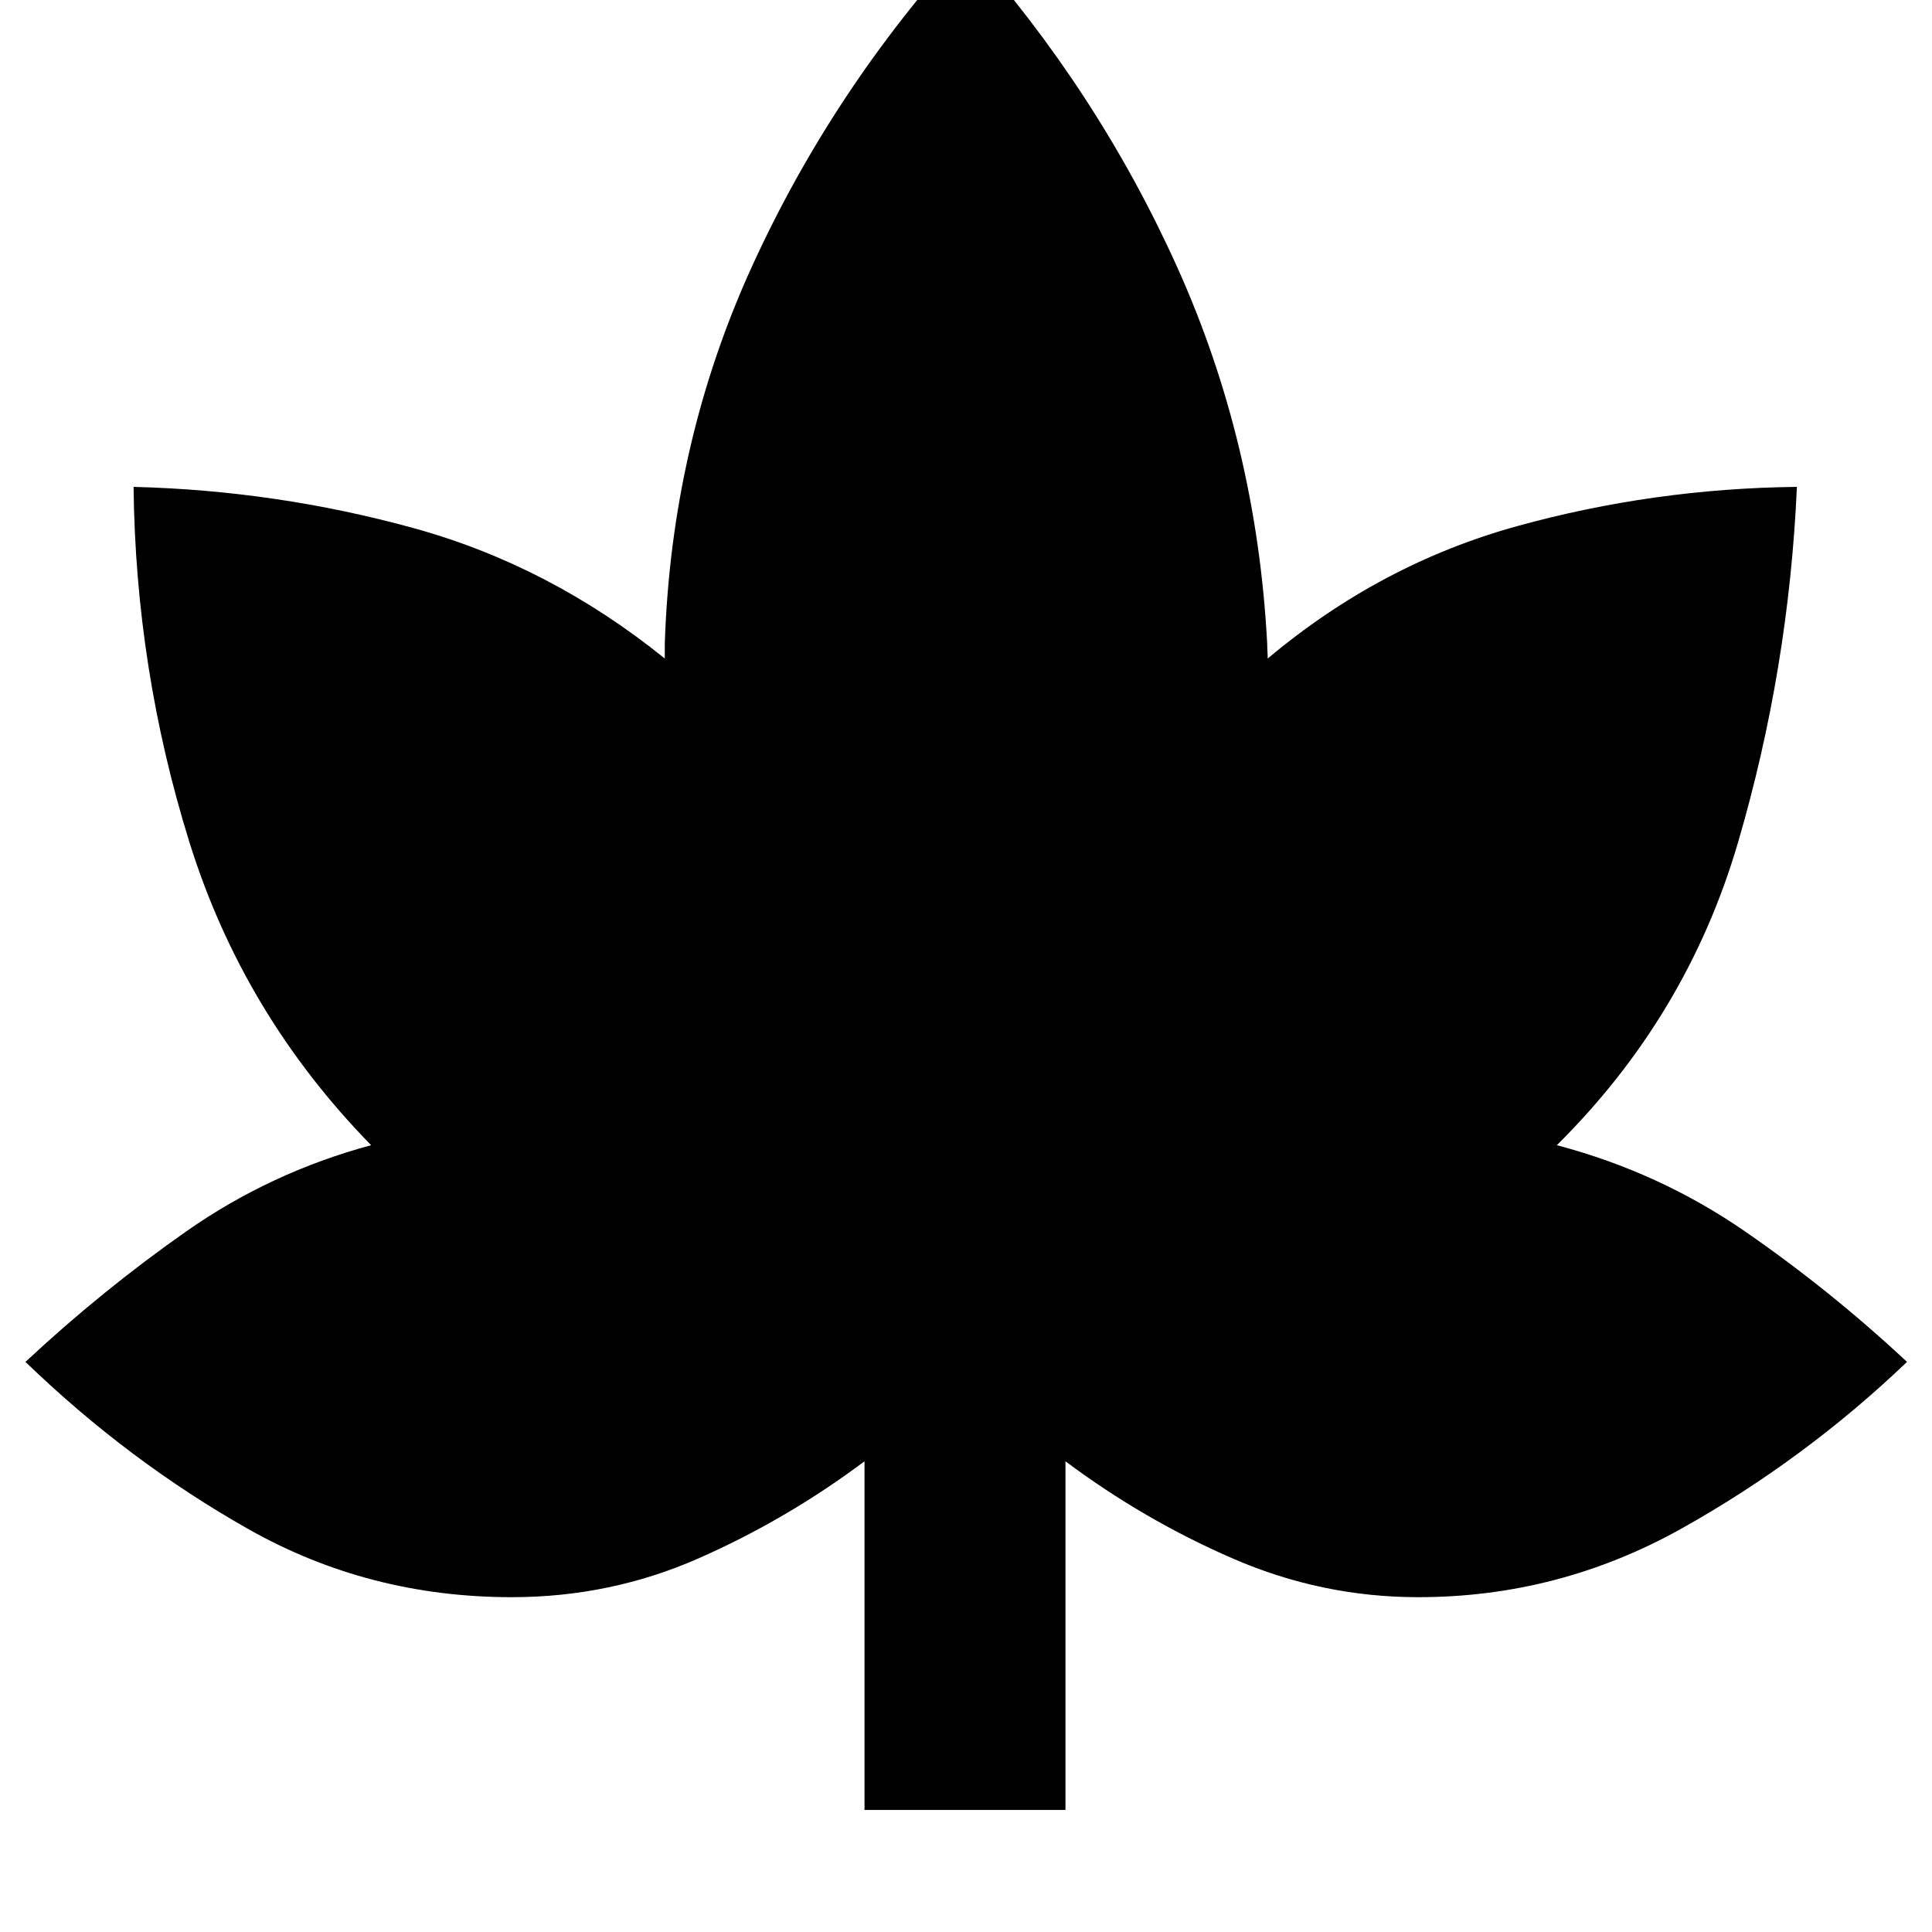 <svg xmlns="http://www.w3.org/2000/svg" height="20" viewBox="0 -960 960 960" width="20"><path d="M429.57-60.65v-173.24q-38.77 29-82.53 48.26-43.76 19.26-92.76 19.26-70.95 0-130.67-33.72-59.72-33.71-110.96-83.19 38-35.48 79.88-64.84 41.88-29.36 91.88-42.84-63.76-65.19-90.4-150.91-26.64-85.72-27.64-176.2 71 1.77 138.86 20.41 67.86 18.64 125.1 64.88v-7.29q3.24-99.71 43.33-187.55 40.1-87.84 106.34-160.55 65.24 72.95 104.84 160.67 39.59 87.72 44.83 187.43 0 1.77.12 3.65t.12 3.64q56-47 123.86-65.76 67.86-18.76 139.1-19.53-4 90.48-29.26 176.7-25.26 86.22-90.02 150.41 51 13.48 93.5 42.84 42.5 29.36 80.5 64.84-50.72 48.48-111.82 82.69-61.1 34.22-131.05 34.22-48 0-92.26-19.26-44.26-19.26-83.03-48.26v173.24h-99.86Z"/></svg>